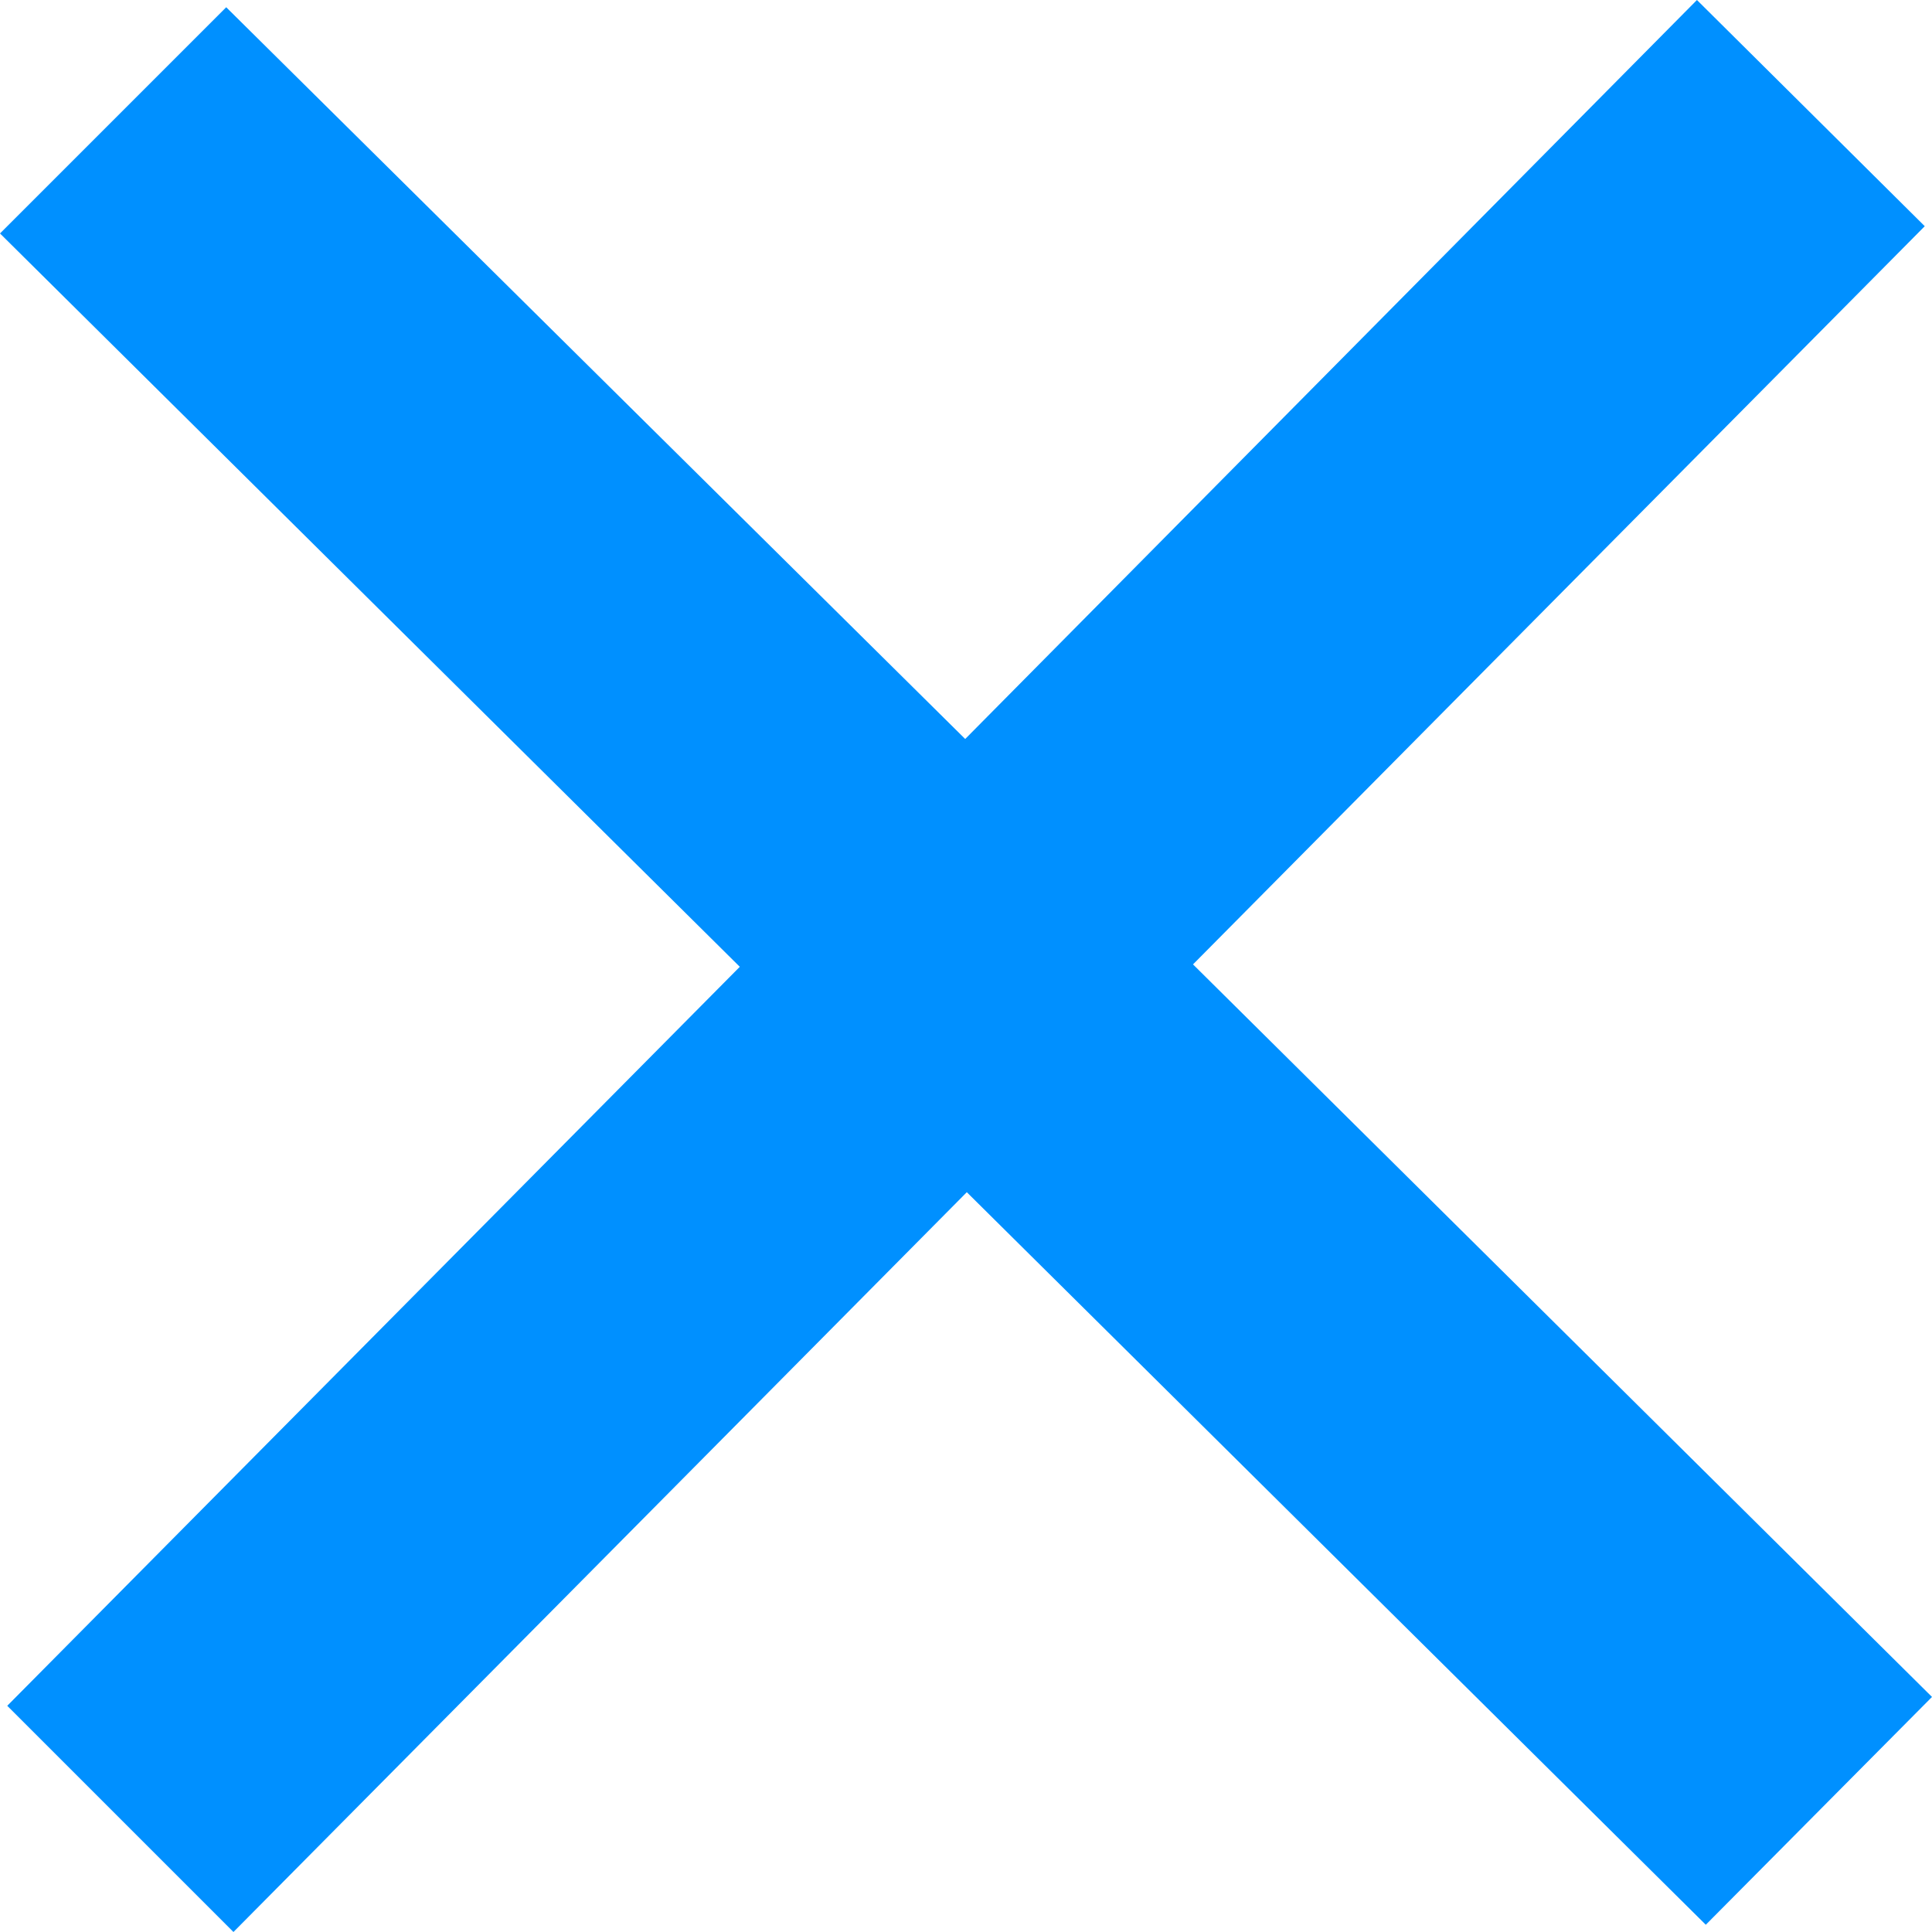 <svg xmlns="http://www.w3.org/2000/svg" viewBox="0 0 24 24"><defs><style>.a{fill:#0090ff}</style></defs><title>close-btn-blue</title><path class="a" d="M21.08 0l-9.09 9.18L2.81.09 0 2.9l9.19 9.11-9.1 9.18L2.9 24l9.11-9.19 9.18 9.1L24 21.08l-9.18-9.1 9.09-9.17L21.08 0z"/></svg>